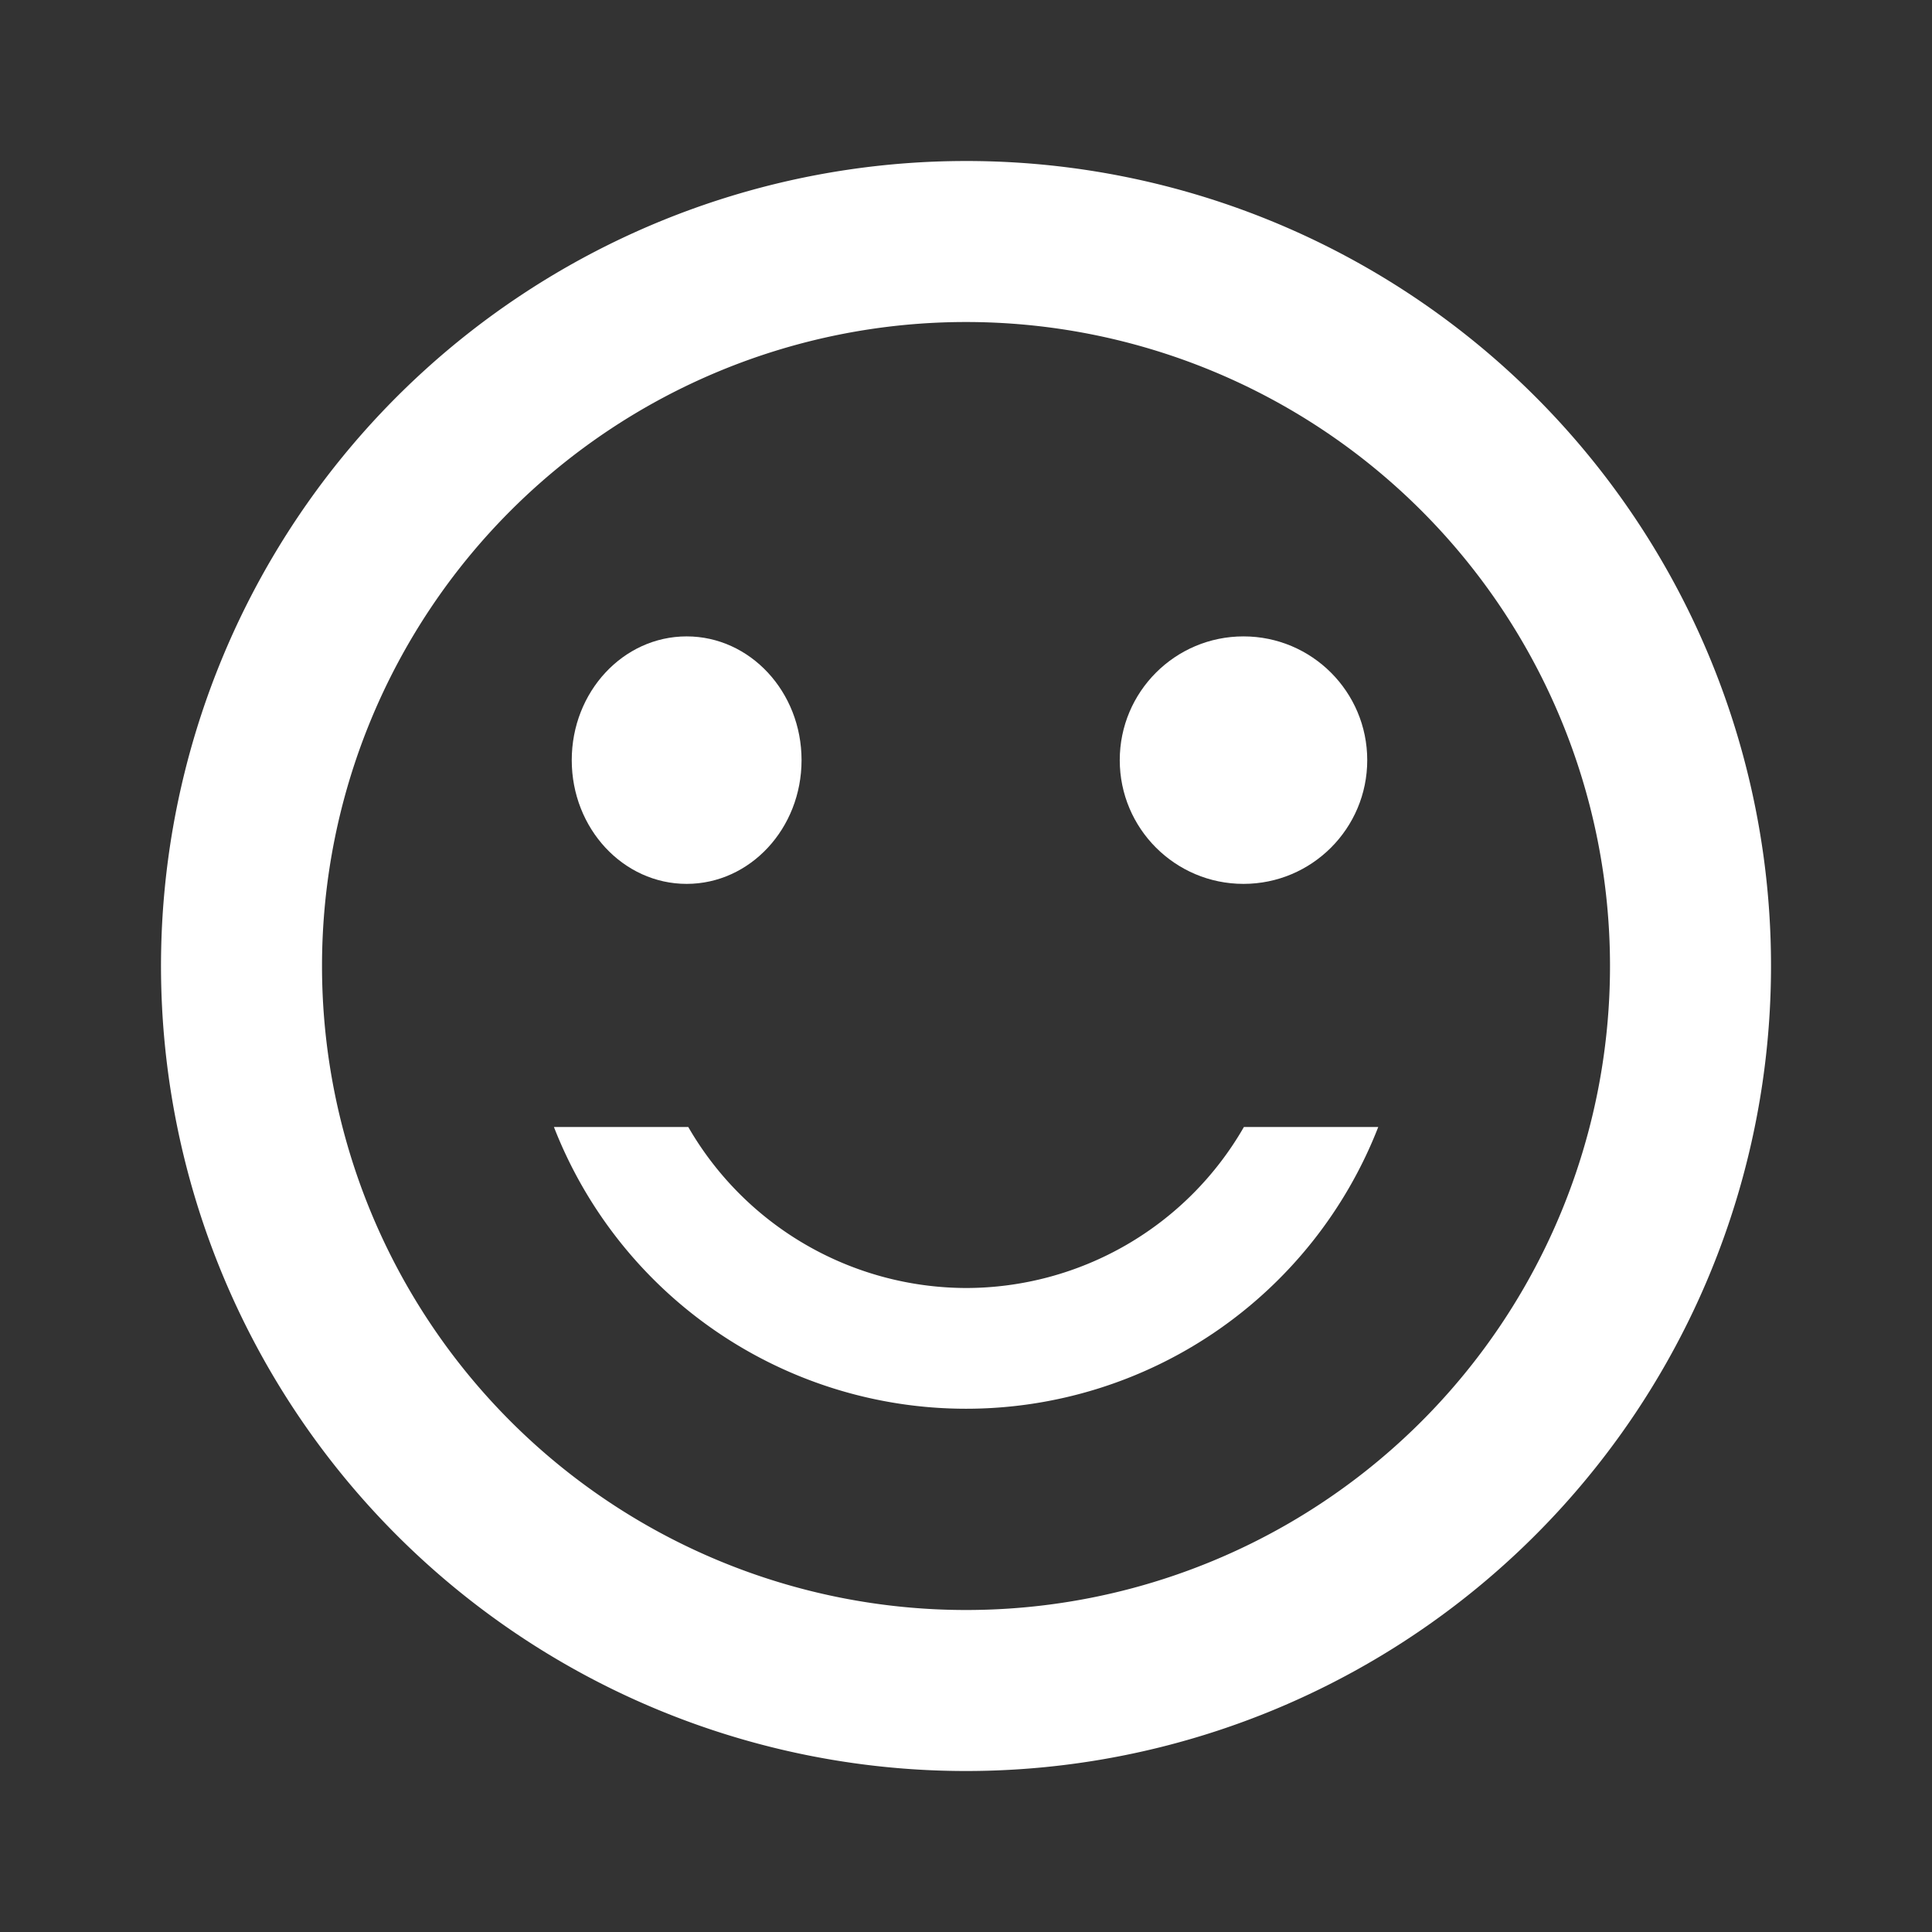 <svg id="sentiment_satisfied_alt_black_24dp" xmlns="http://www.w3.org/2000/svg" width="109.291" height="109.291" viewBox="0 0 109.291 109.291">
  <rect x="0" y="0" width="109.291" height="109.291" fill="#333333" stroke="none"/>
  <path id="Path_4" data-name="Path 4" d="M0,0H109.291V109.291H0Z" fill="none"/>
  <circle id="Ellipse_1" data-name="Ellipse 1" cx="7" cy="7" r="7" transform="translate(63.343 36)" fill="#fff"/>
  <ellipse id="Ellipse_2" data-name="Ellipse 2" cx="6.5" cy="7" rx="6.5" ry="7" transform="translate(32.343 36)" fill="#fff"/>
  <path id="Path_5" data-name="Path 5" d="M47.538,65.753a18.2,18.2,0,0,1-15.711-9.108h-7.6a25.023,25.023,0,0,0,46.631,0h-7.6a18.144,18.144,0,0,1-15.711,9.108ZM47.492,2A45.538,45.538,0,1,0,93.076,47.538,45.516,45.516,0,0,0,47.492,2Zm.046,81.968a36.43,36.43,0,1,1,36.43-36.43A36.42,36.42,0,0,1,47.538,83.968Z" transform="translate(7.108 7.108)" fill="#fff"/>
</svg>
